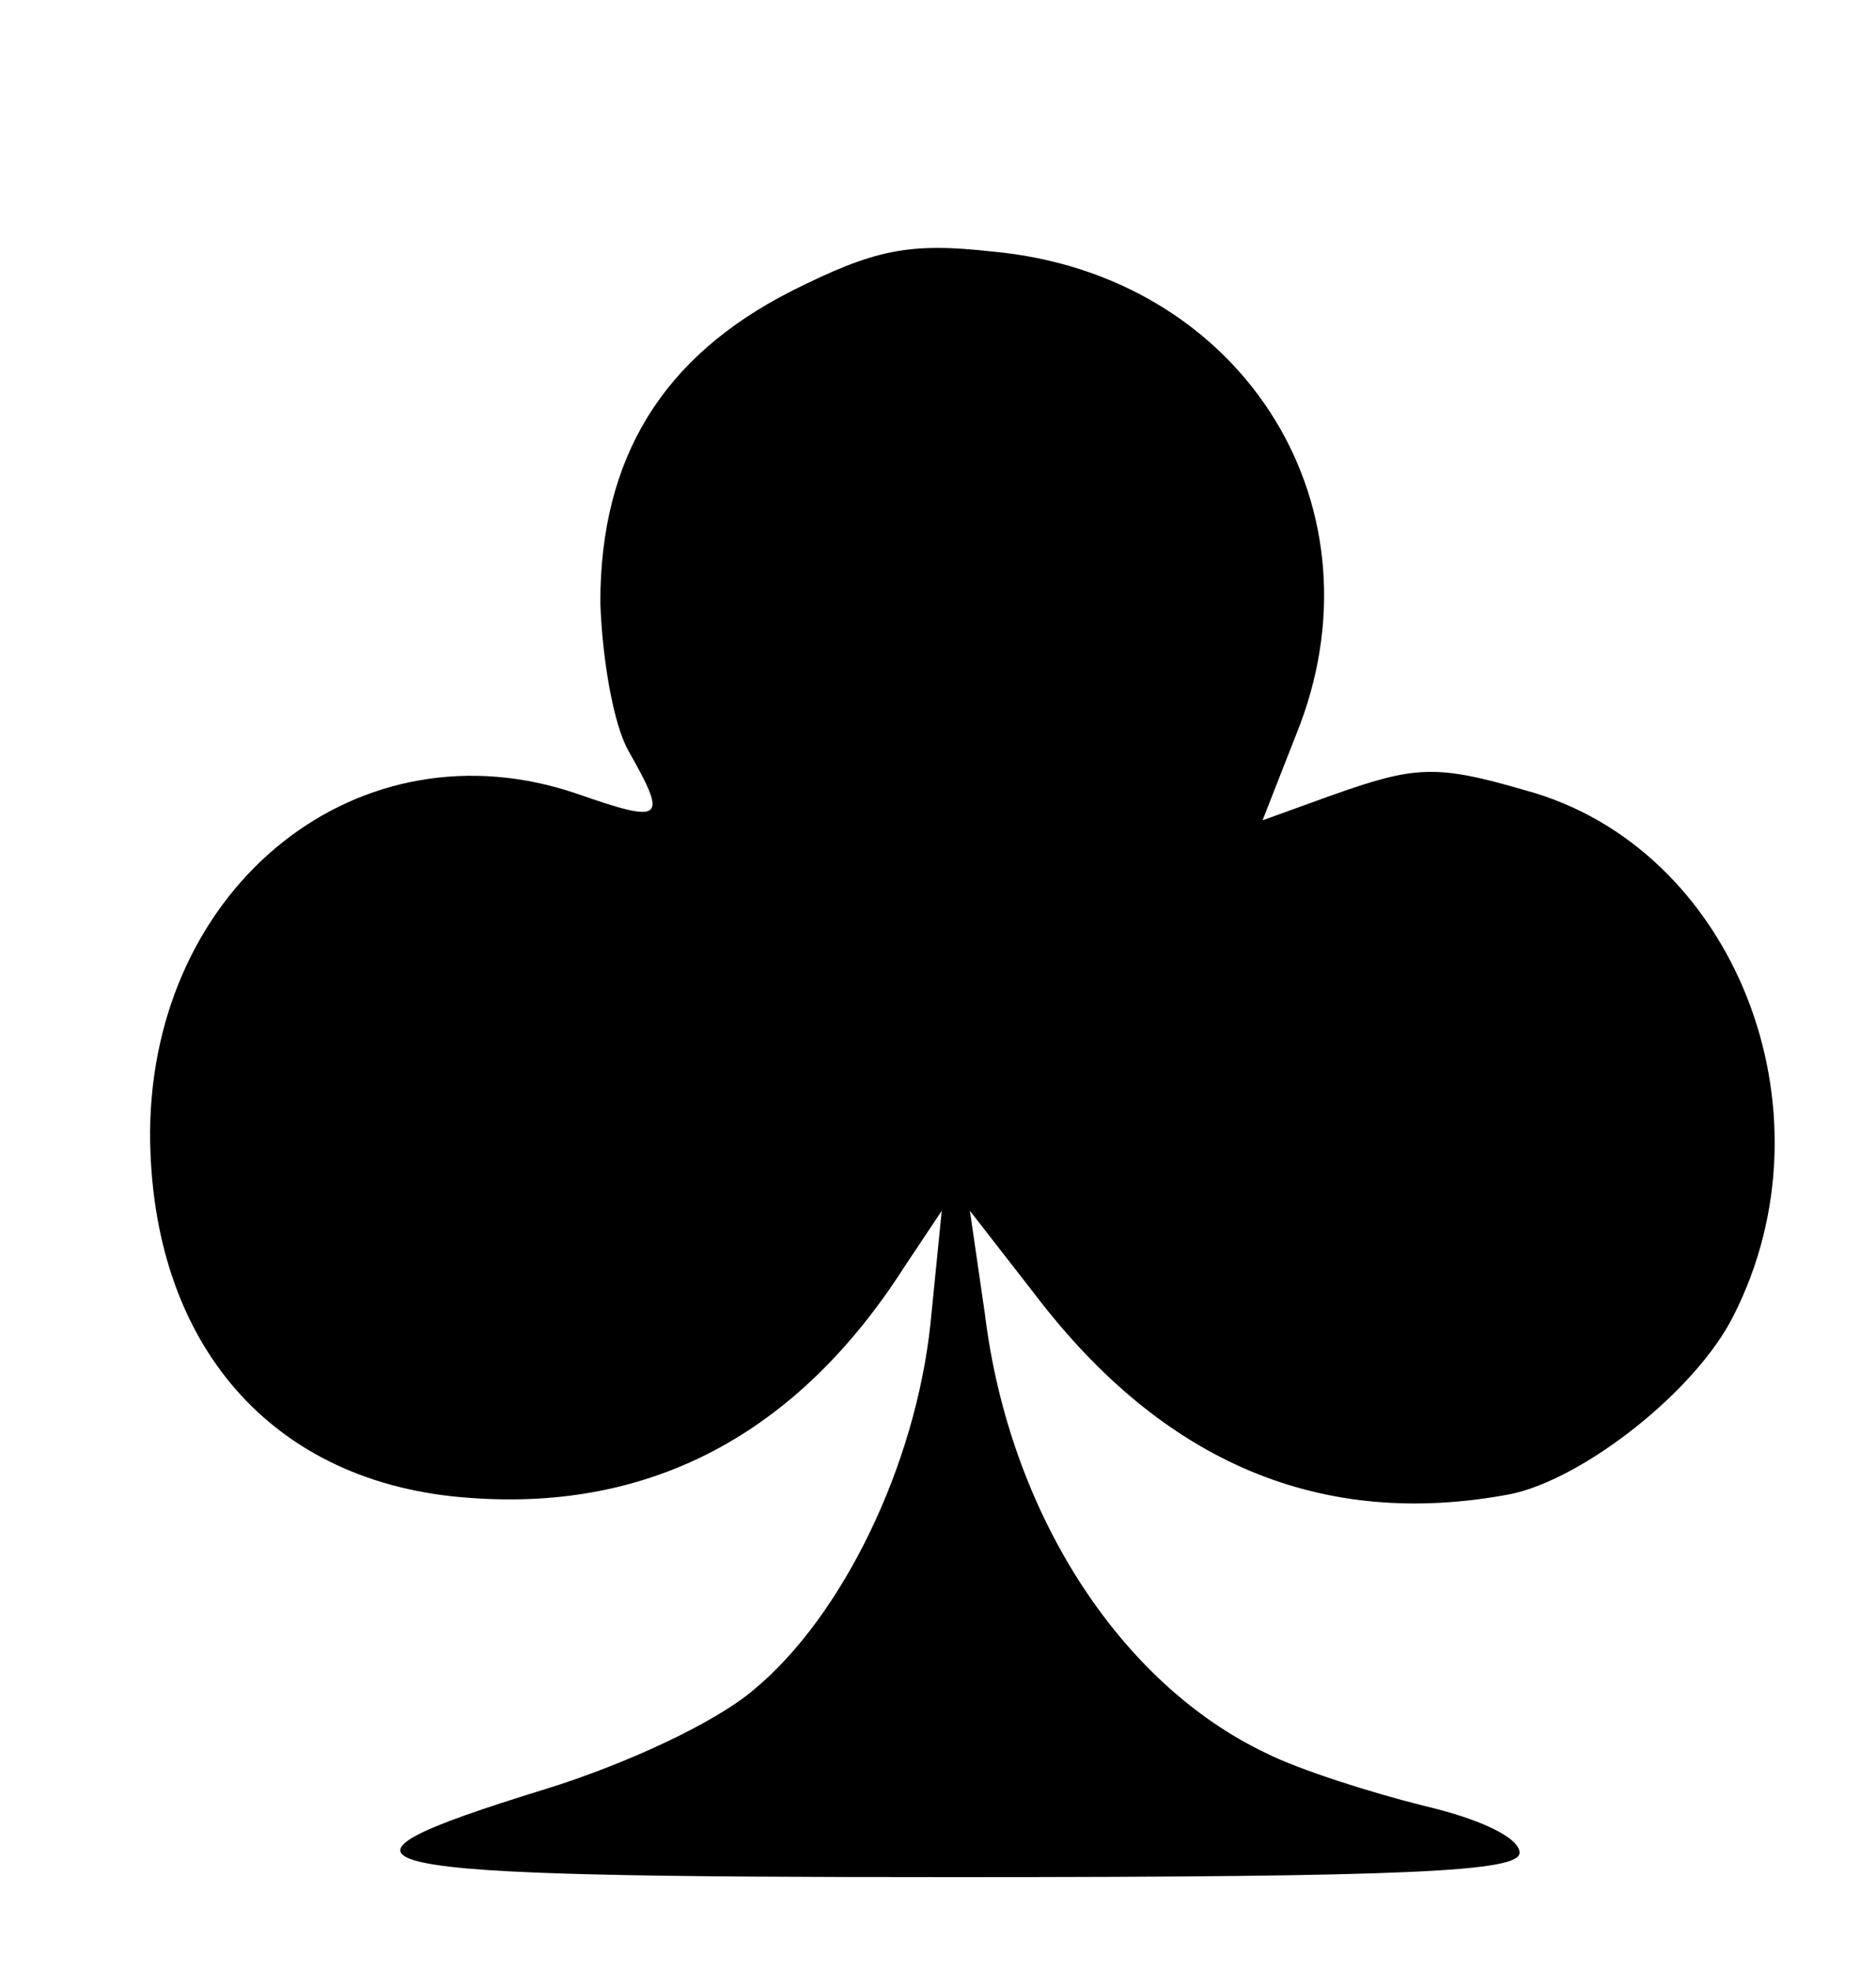 <?xml version="1.0" standalone="no"?>
<!DOCTYPE svg PUBLIC "-//W3C//DTD SVG 20010904//EN"
 "http://www.w3.org/TR/2001/REC-SVG-20010904/DTD/svg10.dtd">
<svg version="1.0" xmlns="http://www.w3.org/2000/svg"
 width="100pt" height="105pt" viewBox="0 0 100 105"
 preserveAspectRatio="xMidYMid meet">
<g transform="translate(0,105) scale(0.1,-0.1)"
fill="#000000" stroke="none">
<path d="M422 895 c-69 -35 -102 -89 -102 -166 1 -30 7 -65 15 -79 21 -37 19
-39 -27 -23 -116 40 -227 -48 -228 -180 0 -113 65 -188 171 -195 96 -7 174 34
231 123 l20 30 -6 -60 c-8 -76 -47 -156 -94 -195 -21 -18 -69 -40 -111 -53
-136 -42 -111 -47 218 -47 244 0 301 3 301 13 0 8 -21 18 -51 25 -28 7 -66 19
-84 28 -78 37 -137 128 -150 234 l-8 55 35 -45 c68 -89 152 -125 253 -106 39
8 99 55 119 95 56 110 0 250 -111 280 -48 14 -59 13 -104 -3 l-36 -13 20 51
c45 120 -33 240 -164 252 -45 5 -63 1 -107 -21z"/>
</g>
</svg>
